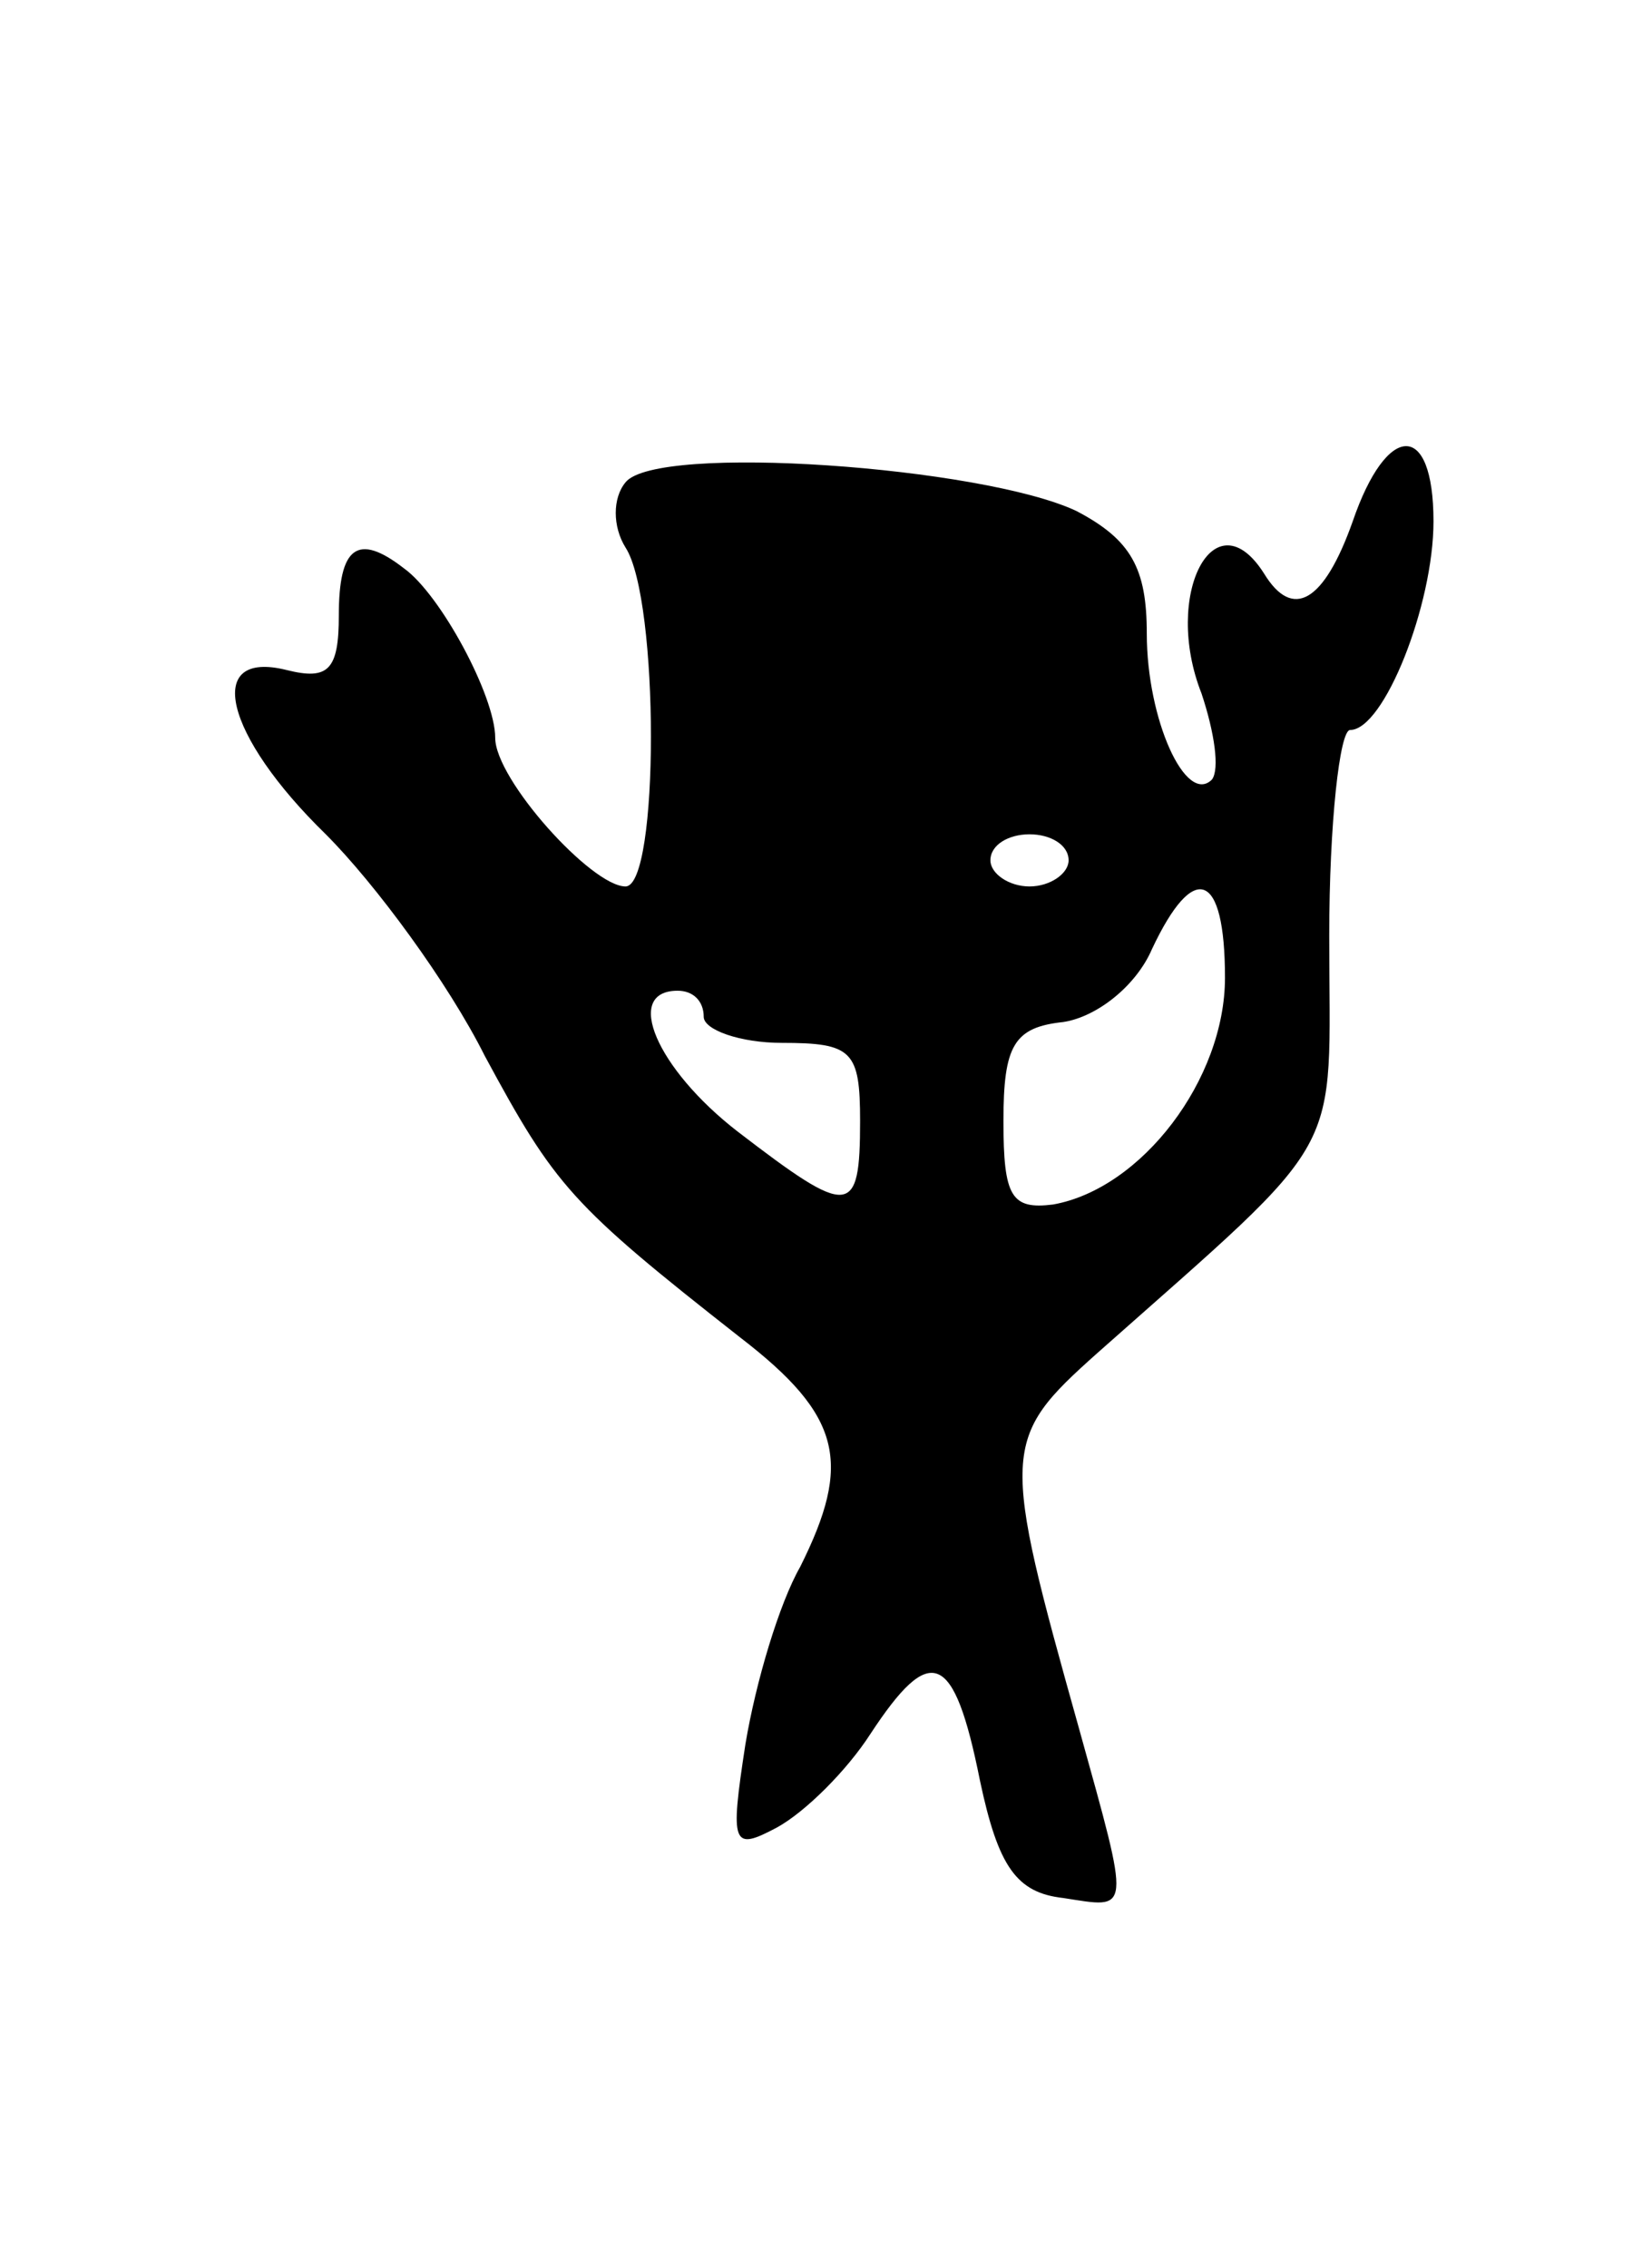 <svg version="1.0" xmlns="http://www.w3.org/2000/svg"
 width="63pt" height="87pt" viewBox="0 0 63 87"
 preserveAspectRatio="xMidYMid meet">
<g transform="translate(0,87) scale(0.1,-0.1)"
fill="#000000" stroke="none">
<path d="M240 685 c-5 -6 -5 -17 0 -25 13 -20 13 -130 0 -130 -13 0 -50 41
-50 57 0 16 -21 55 -35 65 -18 14 -25 8 -25 -18 0 -21 -4 -25 -20 -21 -32 8
-24 -25 15 -63 19 -19 47 -57 61 -85 27 -50 33 -57 98 -108 39 -30 43 -48 23
-88 -8 -14 -17 -44 -21 -68 -6 -39 -5 -41 12 -32 11 6 27 22 36 36 23 35 32
32 42 -18 7 -33 14 -43 32 -45 26 -4 26 -7 6 65 -30 107 -30 111 7 144 97 86
89 73 89 160 0 43 4 79 8 79 13 0 32 48 32 80 0 39 -18 38 -31 0 -11 -31 -23
-38 -34 -20 -19 30 -39 -8 -24 -46 5 -15 7 -29 4 -33 -10 -10 -25 23 -25 56 0
25 -6 36 -27 47 -36 17 -161 26 -173 11z m170 -145 c0 -5 -7 -10 -15 -10 -8 0
-15 5 -15 10 0 6 7 10 15 10 8 0 15 -4 15 -10z m60 -45 c0 -39 -32 -81 -66
-87 -16 -2 -19 3 -19 32 0 29 4 36 23 38 13 2 28 14 34 28 16 34 28 30 28 -11z
m-200 -15 c0 -5 14 -10 30 -10 27 0 30 -3 30 -30 0 -37 -4 -37 -47 -4 -31 24
-44 54 -23 54 6 0 10 -4 10 -10z"/>
</g>
</svg>

